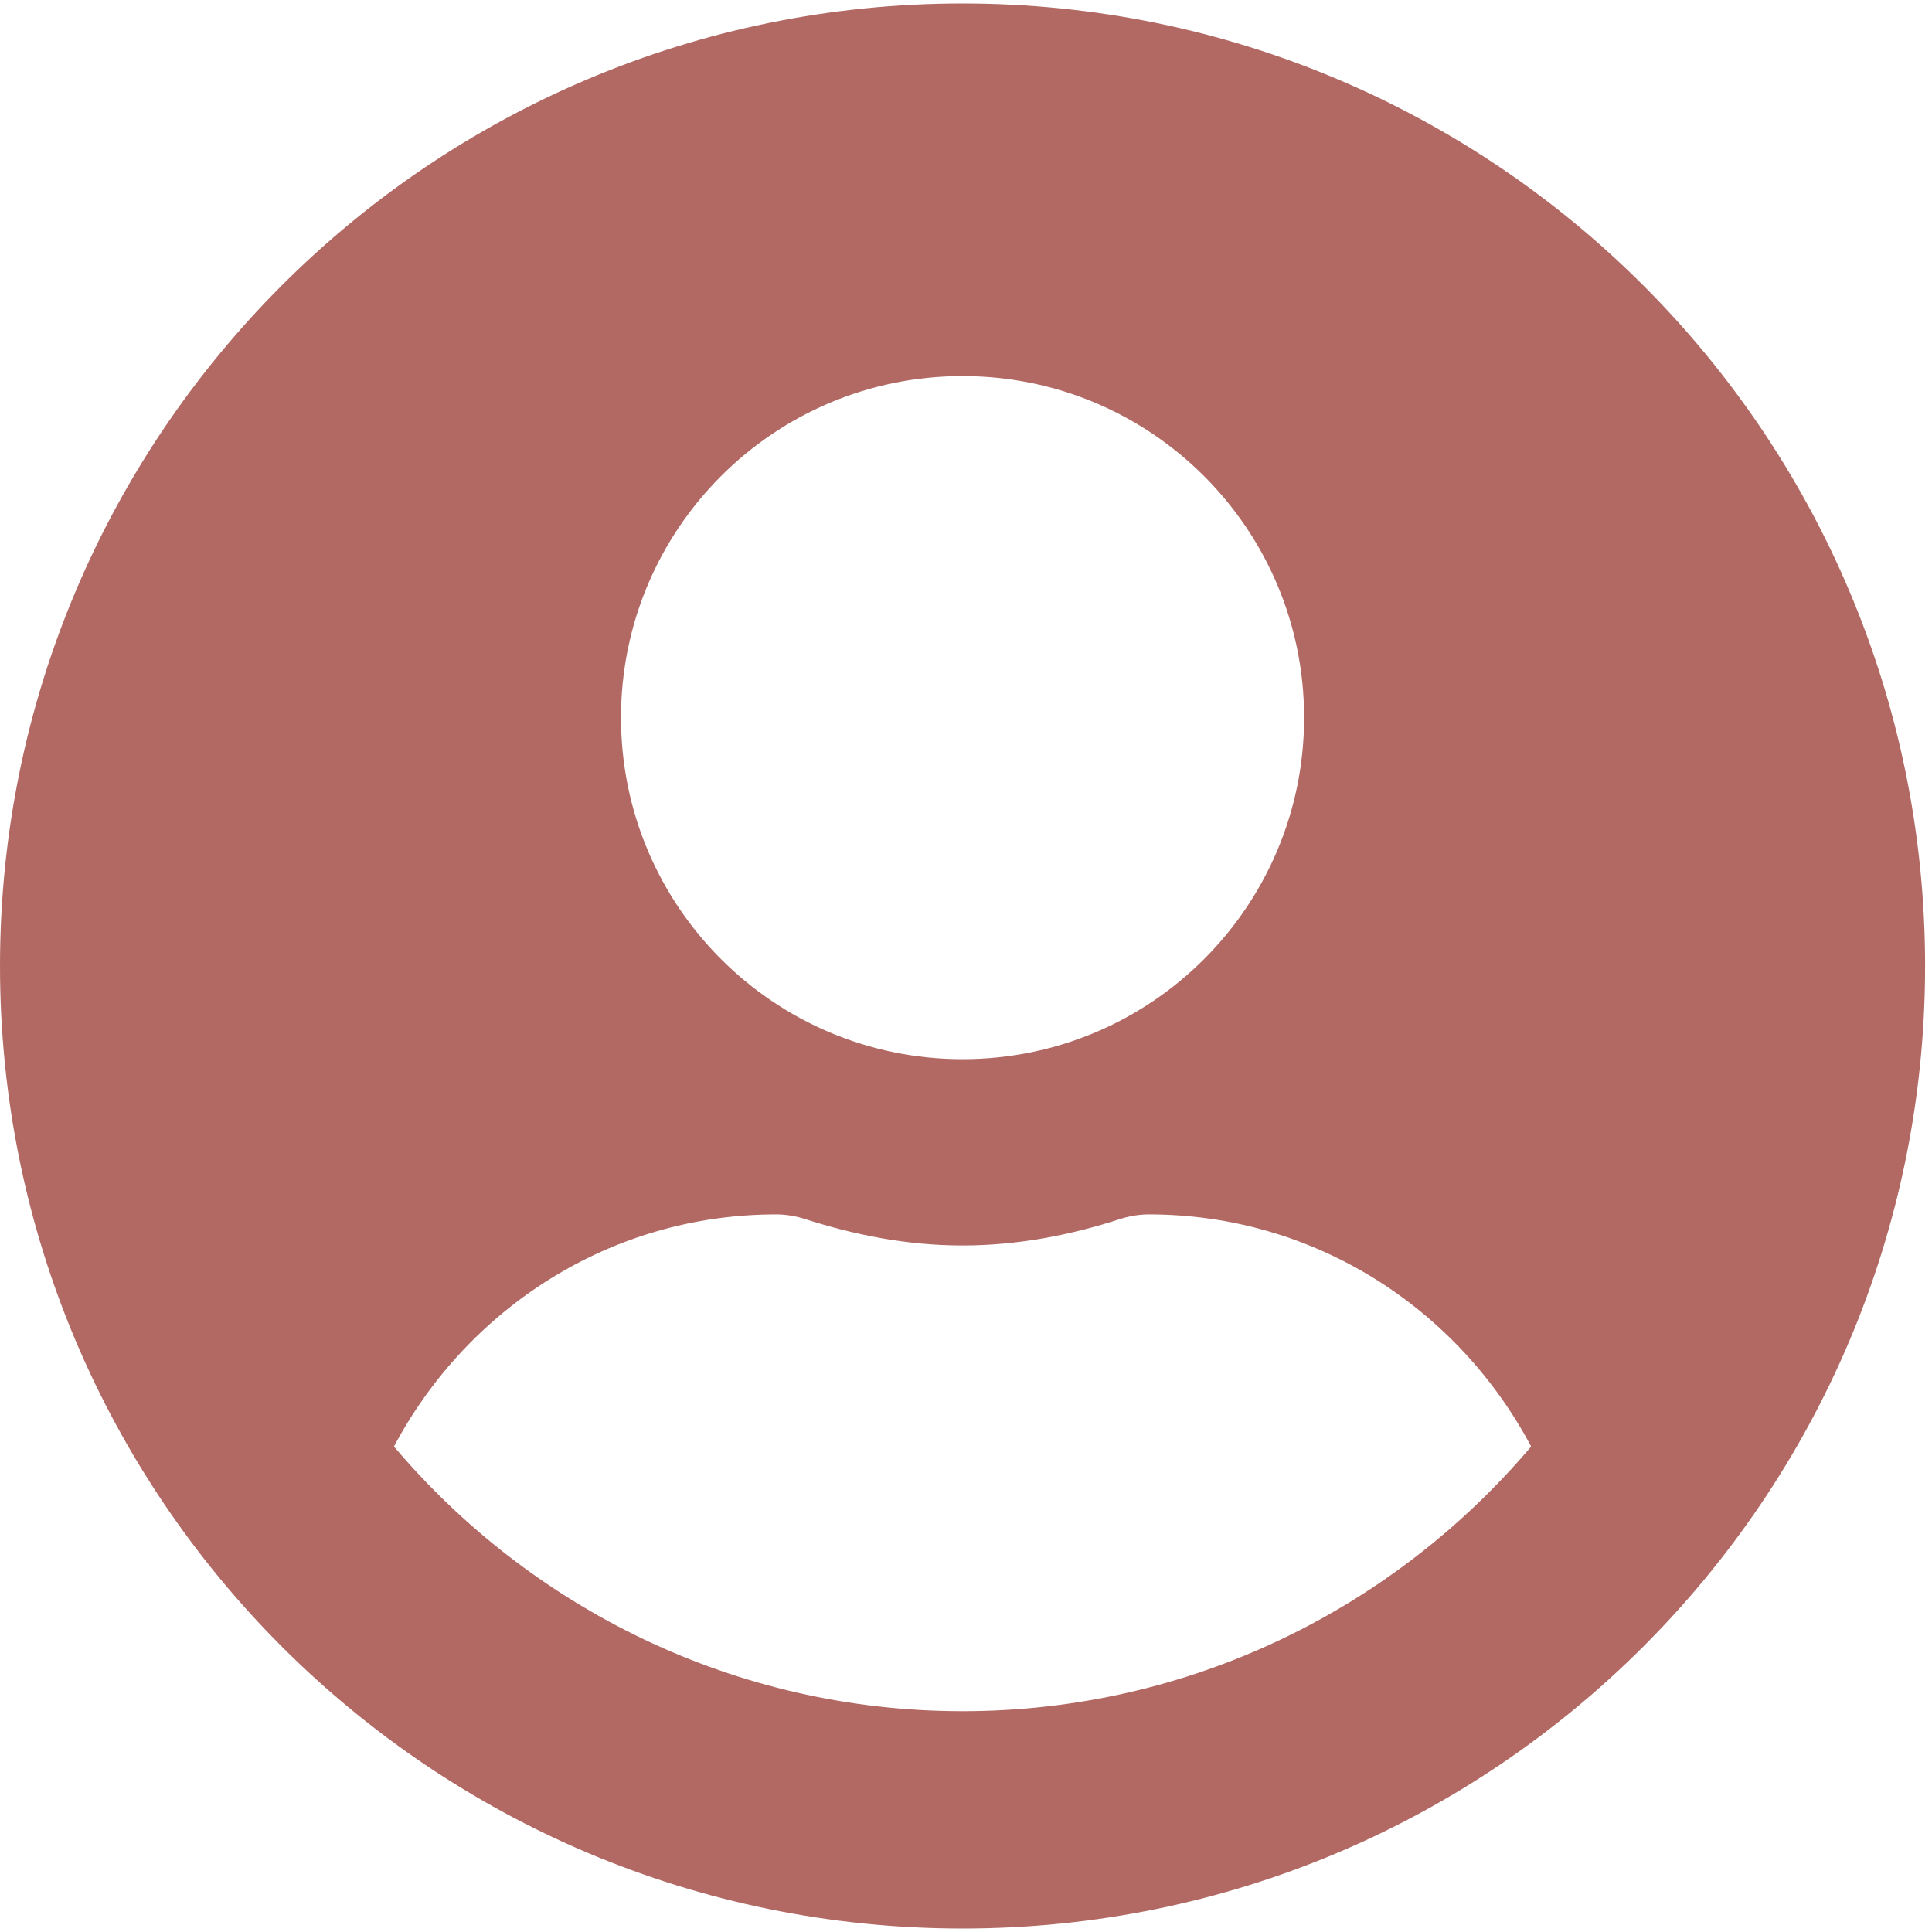 <?xml version="1.0" encoding="UTF-8"?>
<svg width="35px" height="35px" viewBox="0 0 35 35" version="1.1" xmlns="http://www.w3.org/2000/svg" xmlns:xlink="http://www.w3.org/1999/xlink">
    <title>uuser-circle</title>
    <g id="Explorations" stroke="none" stroke-width="1" fill="none" fill-rule="evenodd">
        <g id="Topfold-pes-changes-" transform="translate(-226, -882)" fill="#B26964" fill-rule="nonzero">
            <path d="M243.437,916.937 C253.07,916.937 260.875,909.133 260.875,899.5 C260.875,889.867 253.07,882.063 243.437,882.063 C233.805,882.063 226,889.867 226,899.5 C226,909.133 233.805,916.937 243.437,916.937 Z M243.437,901.188 C240.02,901.188 237.25,898.417 237.25,895 C237.25,891.583 240.02,888.813 243.437,888.813 C246.855,888.813 249.625,891.583 249.625,895 C249.625,898.417 246.855,901.188 243.437,901.188 Z M243.437,913 C239.31,913 235.612,911.13 233.137,908.205 C234.459,905.716 237.046,904 240.062,904 C240.231,904 240.4,904.028 240.562,904.077 C241.476,904.373 242.432,904.563 243.437,904.563 C244.443,904.563 245.406,904.373 246.313,904.077 C246.475,904.028 246.644,904 246.812,904 C249.829,904 252.416,905.716 253.738,908.205 C251.263,911.13 247.565,913 243.437,913 Z" id="uuser-circle"></path>
        </g>
    </g>
</svg>